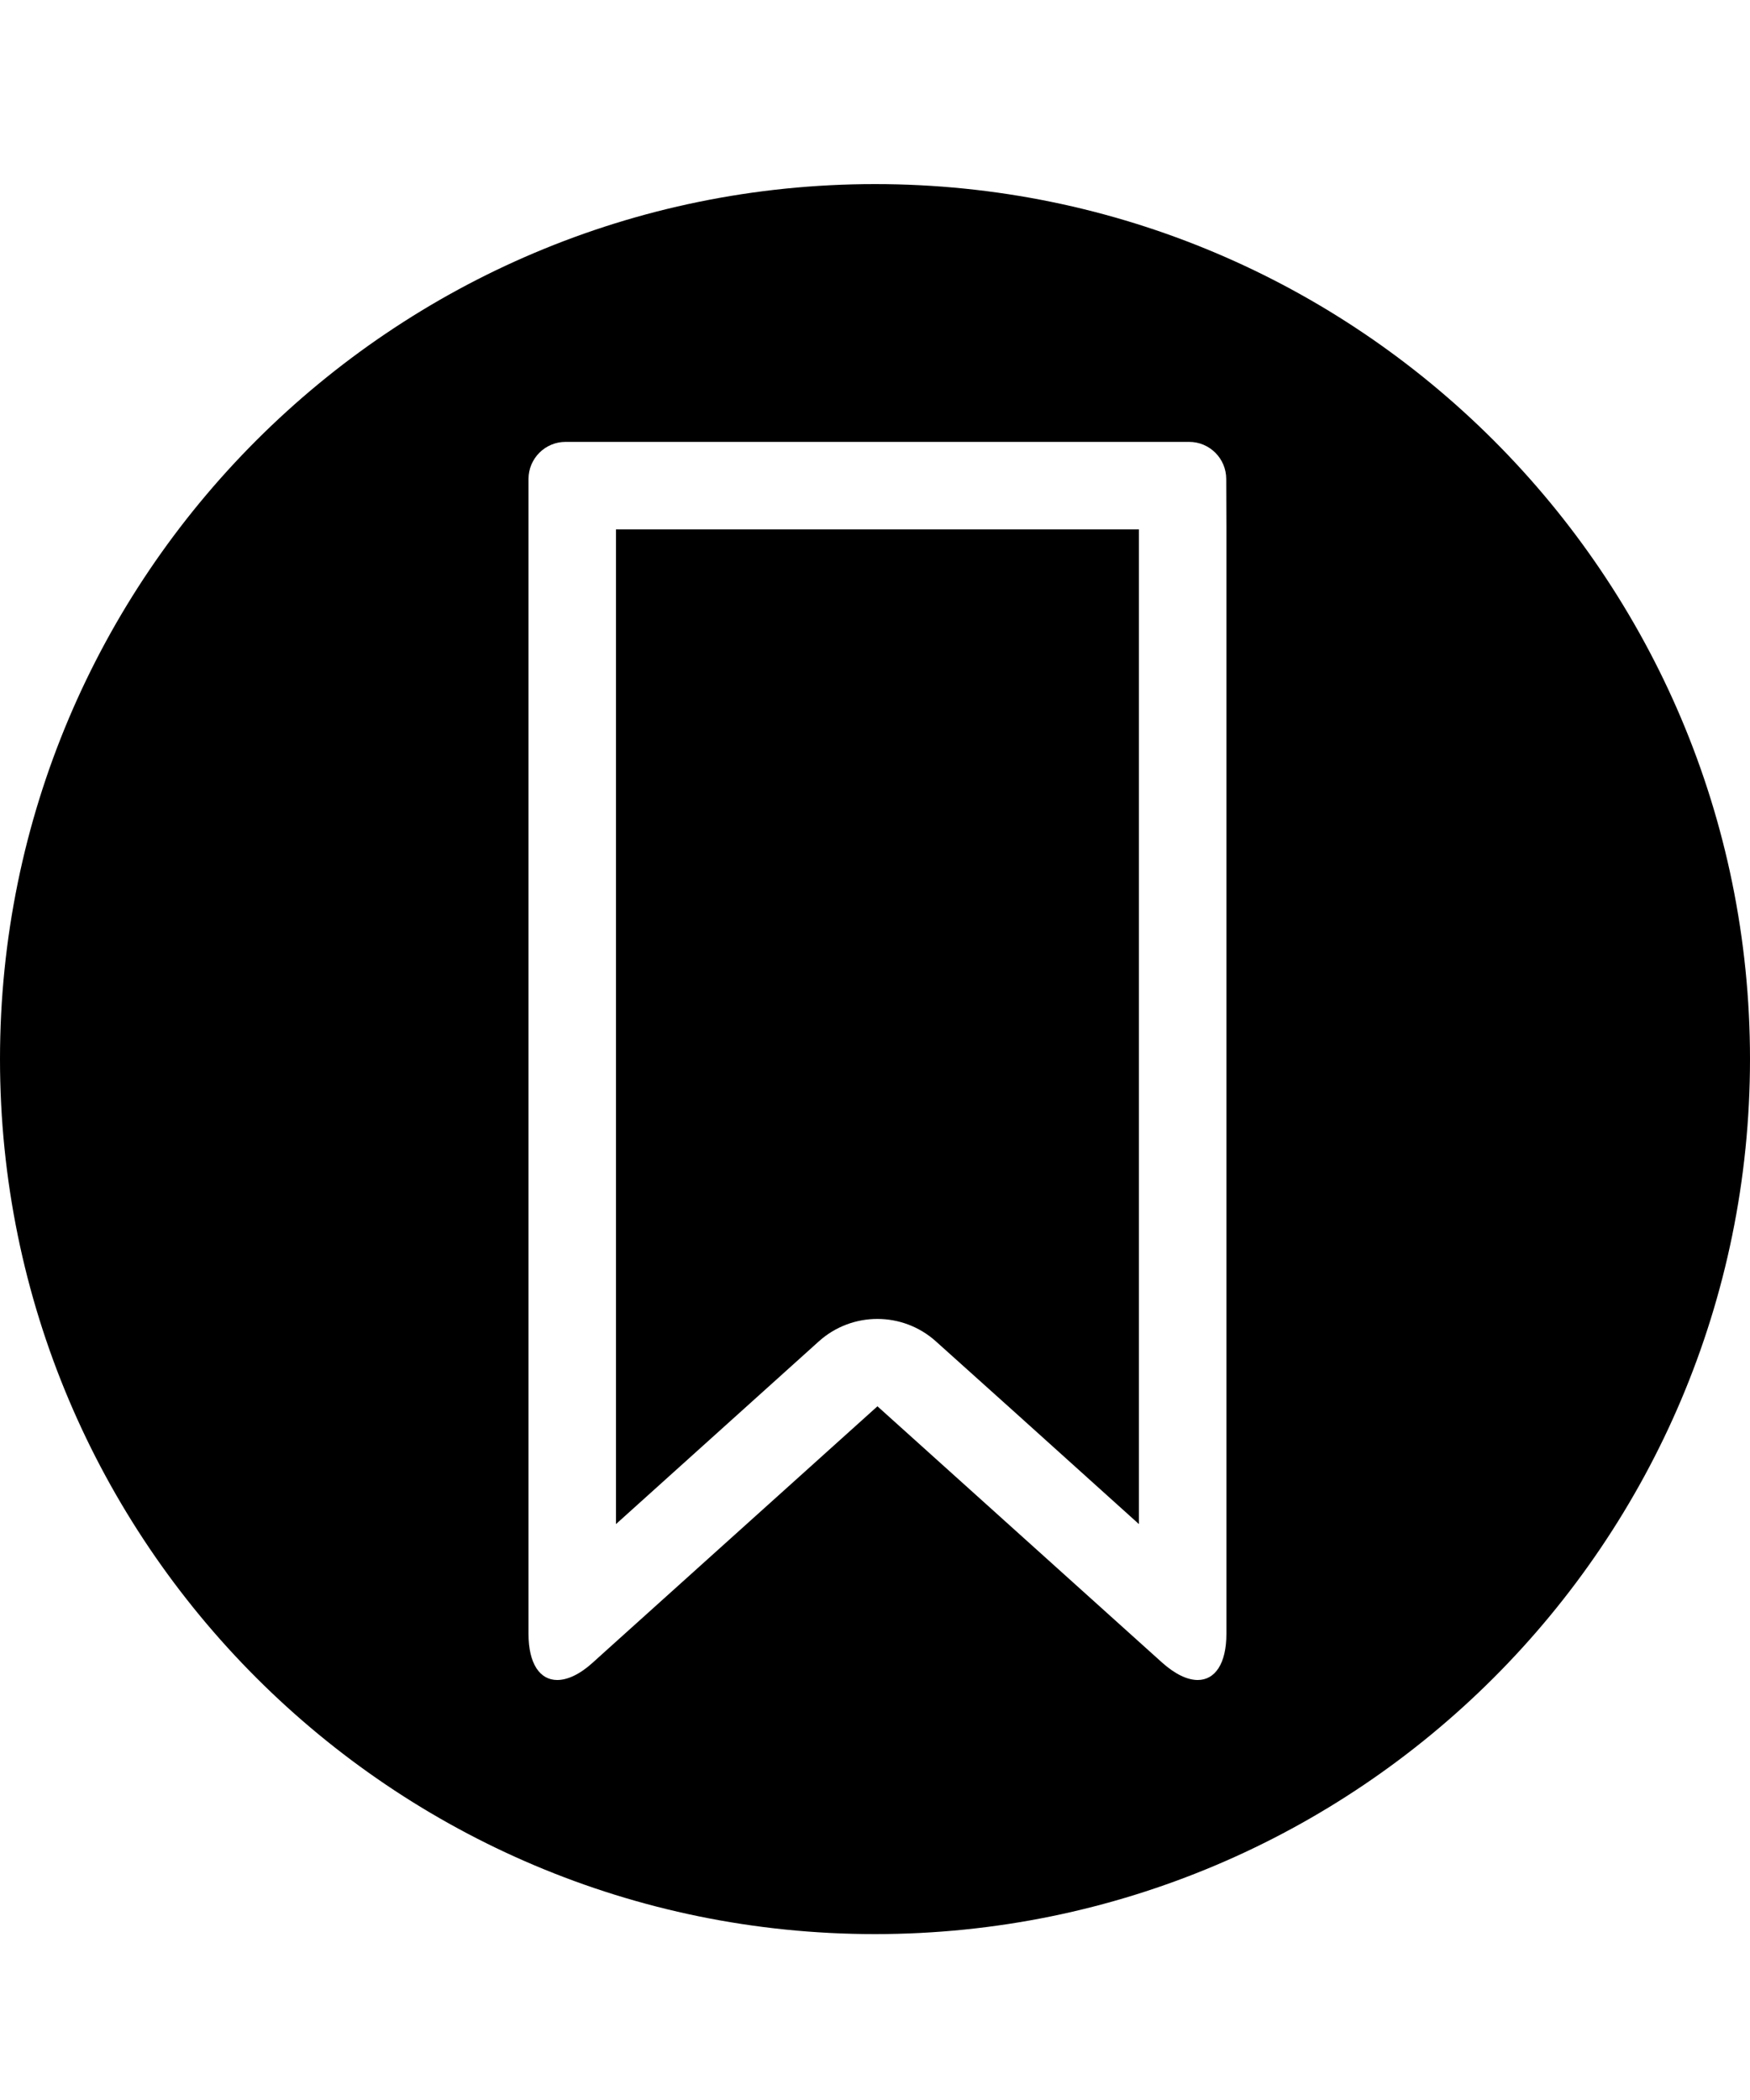 <svg viewBox="0 0 1000 1200" class="cf-icon-svg"><path d="M480.1 302.5H352v568.4l115.9-104.4c19-17.1 47.9-17.1 66.9 0l44.2 39.7 71.8 64.7V302.5H480.1z"/><path d="M500 105.2c-276.1 0-500 223.9-500 500s223.9 500 500 500 500-223.9 500-500-223.9-500-500-500zM700.8 302v631.6c0 17.1-6.5 26.4-16.4 26.4-5.8 0-12.8-3.2-20.4-10L545.5 843.3l-44.1-39.7-155.3 139.8-7.3 6.6c-7.5 6.8-14.5 10-20.4 10-9.9 0-16.4-9.3-16.4-26.4V273.7c0-11.7 9.5-21.2 21.2-21.2h356.3c11.7 0 21.2 9.5 21.2 21.2l.1 28.3z"/></svg>